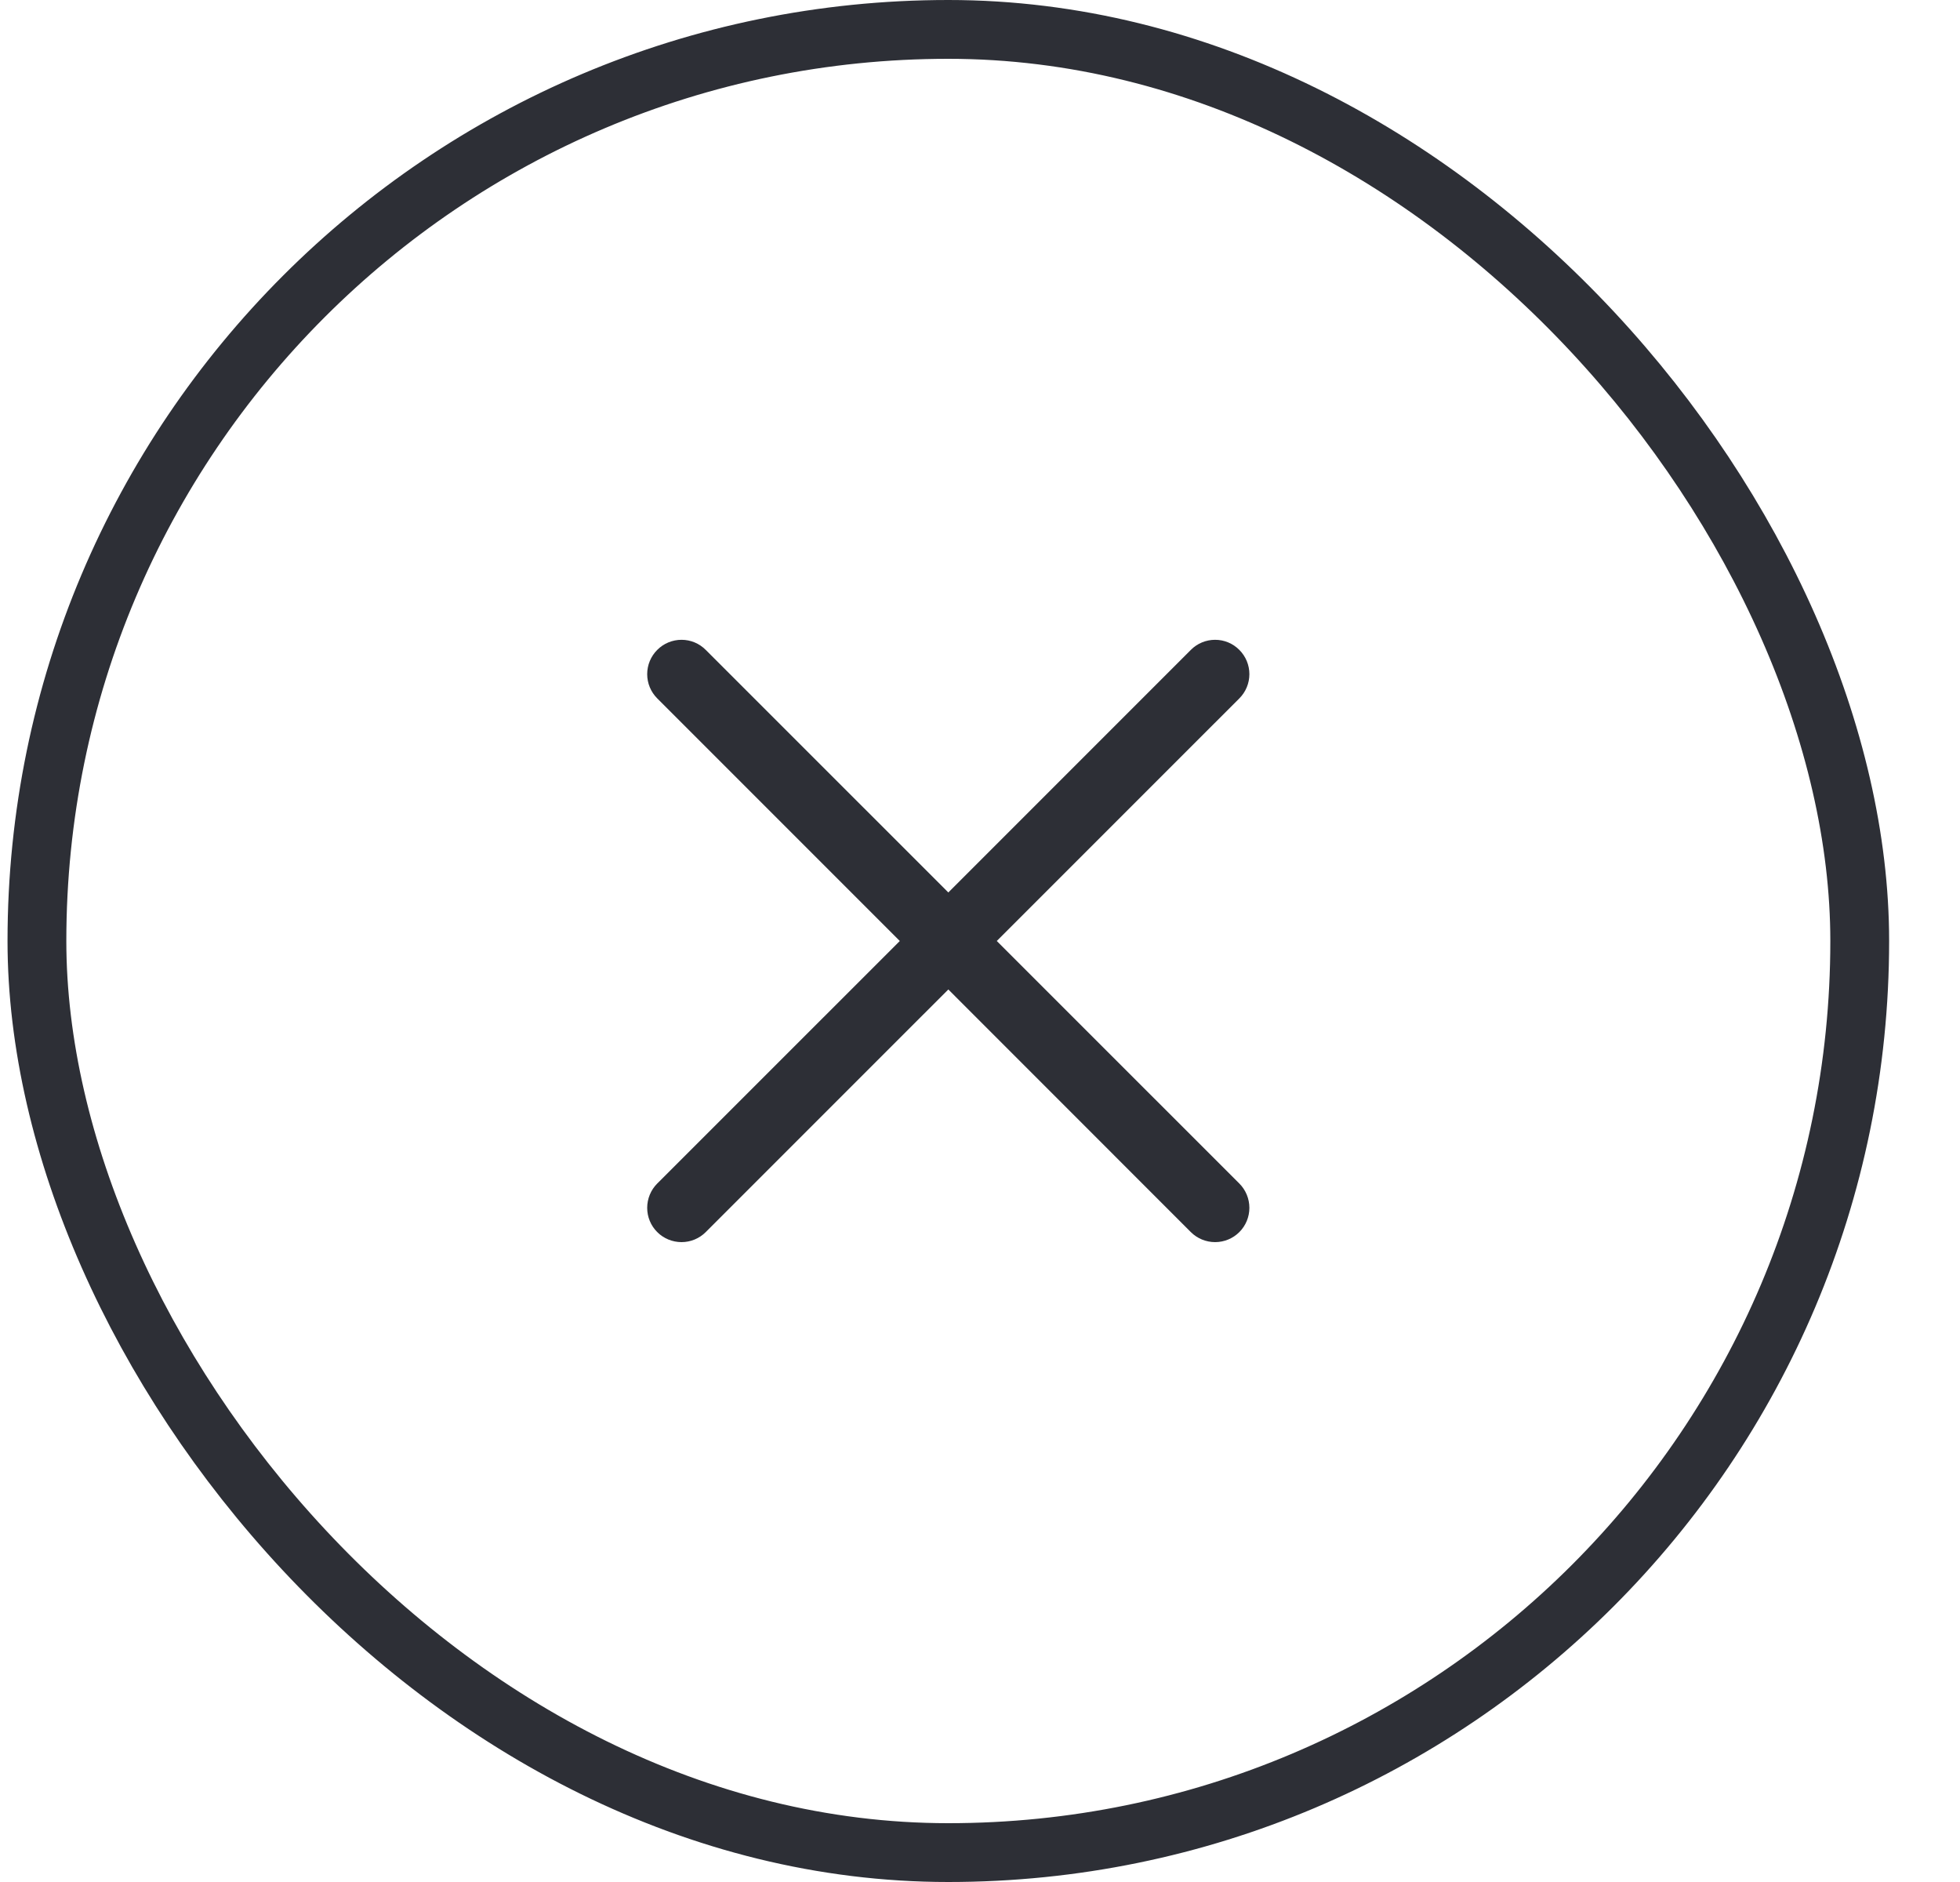 <svg  viewBox="0 0 25 24" fill="none" xmlns="http://www.w3.org/2000/svg">
    <rect x="0.471" y="0.375" width="23.25" height="23.25" rx="11.625" stroke="#2D2F36" stroke-width="0.75"/>
    <g clip-path="url(#clip0_2052_39930)">
    <path d="M15.808 15.093L12.714 12L15.808 8.906C15.89 8.824 15.936 8.713 15.936 8.597C15.936 8.481 15.89 8.37 15.808 8.288V8.288C15.726 8.205 15.615 8.159 15.499 8.159C15.383 8.159 15.271 8.205 15.189 8.288L12.096 11.381L9.002 8.288C8.92 8.205 8.809 8.159 8.693 8.159C8.577 8.159 8.465 8.205 8.383 8.288V8.288C8.301 8.37 8.255 8.481 8.255 8.597C8.255 8.713 8.301 8.824 8.383 8.906L11.477 12L8.383 15.093C8.301 15.175 8.255 15.287 8.255 15.403C8.255 15.519 8.301 15.63 8.383 15.712C8.465 15.794 8.577 15.84 8.693 15.84C8.809 15.84 8.92 15.794 9.002 15.712L12.096 12.618L15.189 15.712C15.271 15.794 15.383 15.84 15.499 15.84C15.615 15.84 15.726 15.794 15.808 15.712C15.89 15.63 15.936 15.519 15.936 15.403C15.936 15.287 15.89 15.175 15.808 15.093Z" fill="#2D2F36"/>
    </g>
    <defs>
    <clipPath id="clip0_2052_39930">
    <rect width="10.5" height="10.5" fill="white" transform="translate(12.096 4.575) rotate(45)"/>
    </clipPath>
    </defs>
    </svg>
    